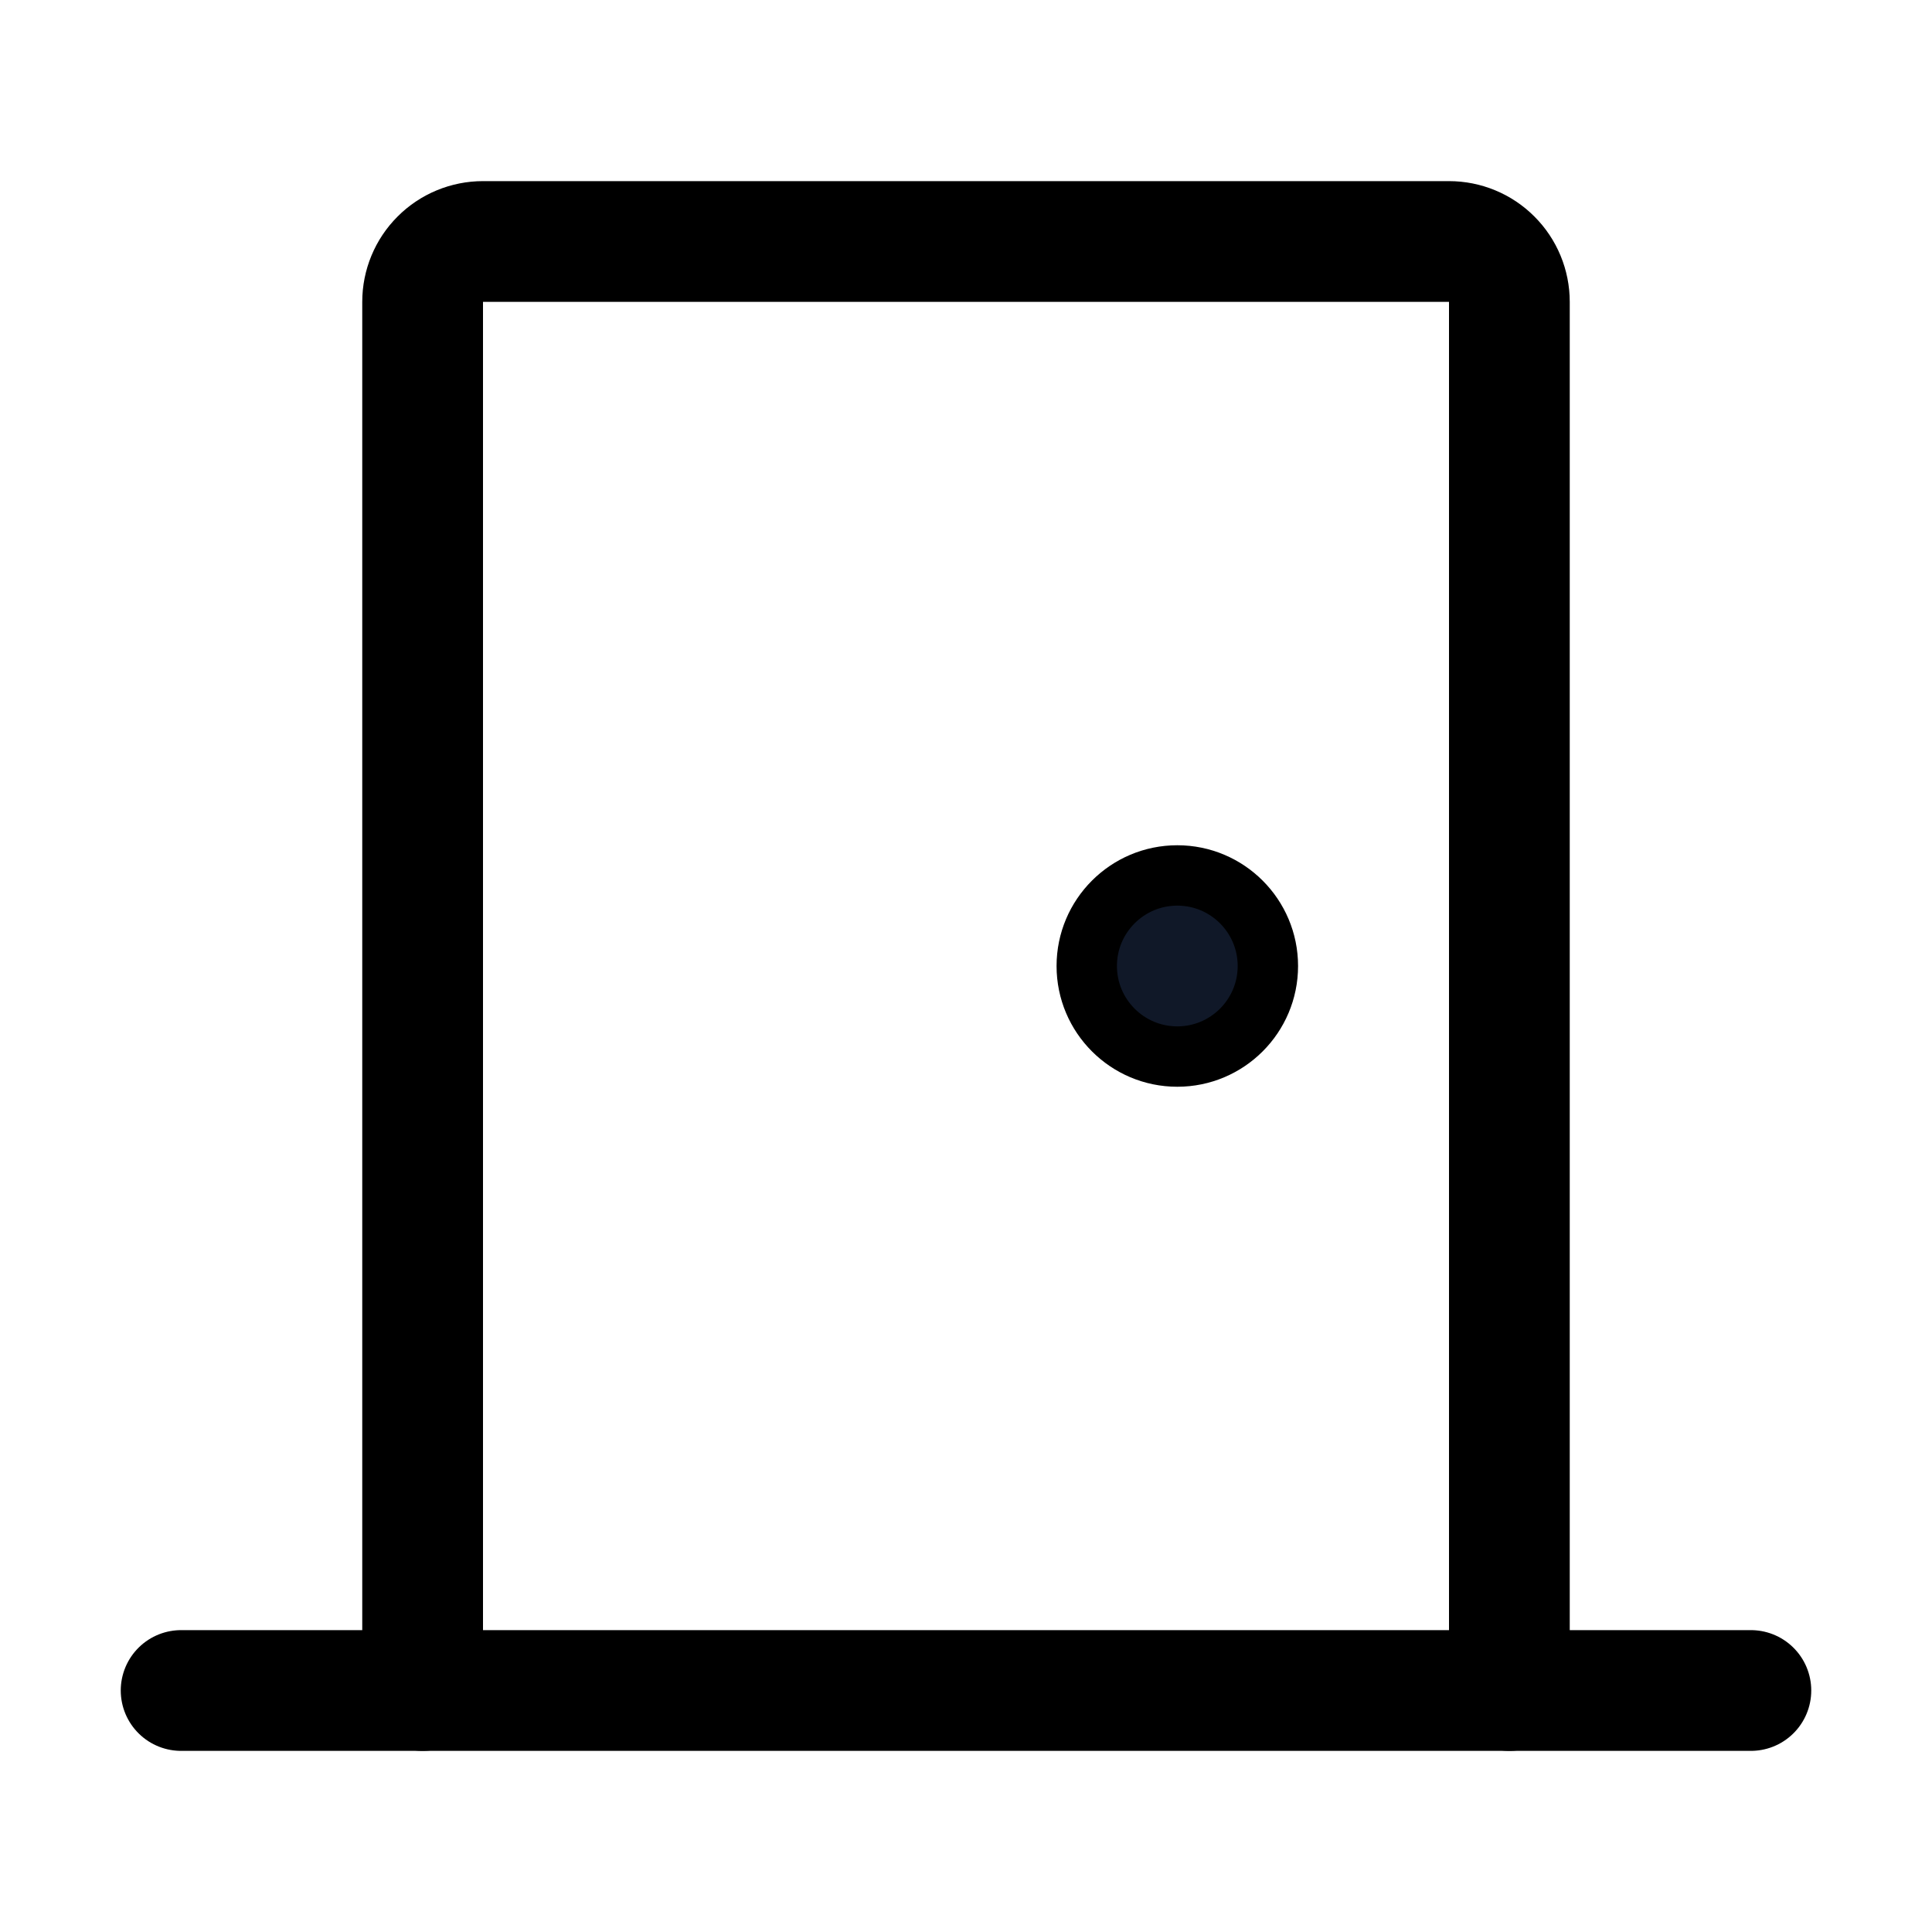 <svg xmlns="http://www.w3.org/2000/svg" fill="none" stroke="currentColor" aria-hidden="true" viewBox="0 0 32 32"><g id="Icon-Door"><g clip-path="url(#clip0_10_1884)"><g id="size=md (32px)"><g id="Door"><path id="Vector" stroke-linecap="round" stroke-linejoin="round" stroke-width="2" d="M3 28H29"/><path id="Vector_2" stroke-linecap="round" stroke-linejoin="round" stroke-width="2" d="M7 28V5C7 4.735 7.105 4.48 7.293 4.293C7.48 4.105 7.735 4 8 4H24C24.265 4 24.52 4.105 24.707 4.293C24.895 4.48 25 4.735 25 5V28"/><path id="Vector_3" fill="#101828" d="M19.5 17.5C20.328 17.5 21 16.828 21 16C21 15.172 20.328 14.5 19.5 14.5C18.672 14.5 18 15.172 18 16C18 16.828 18.672 17.5 19.5 17.5Z"/></g></g></g></g><defs><clipPath id="clip0_10_1884"><rect width="32" height="32" fill="white" rx="5"/></clipPath></defs></svg>